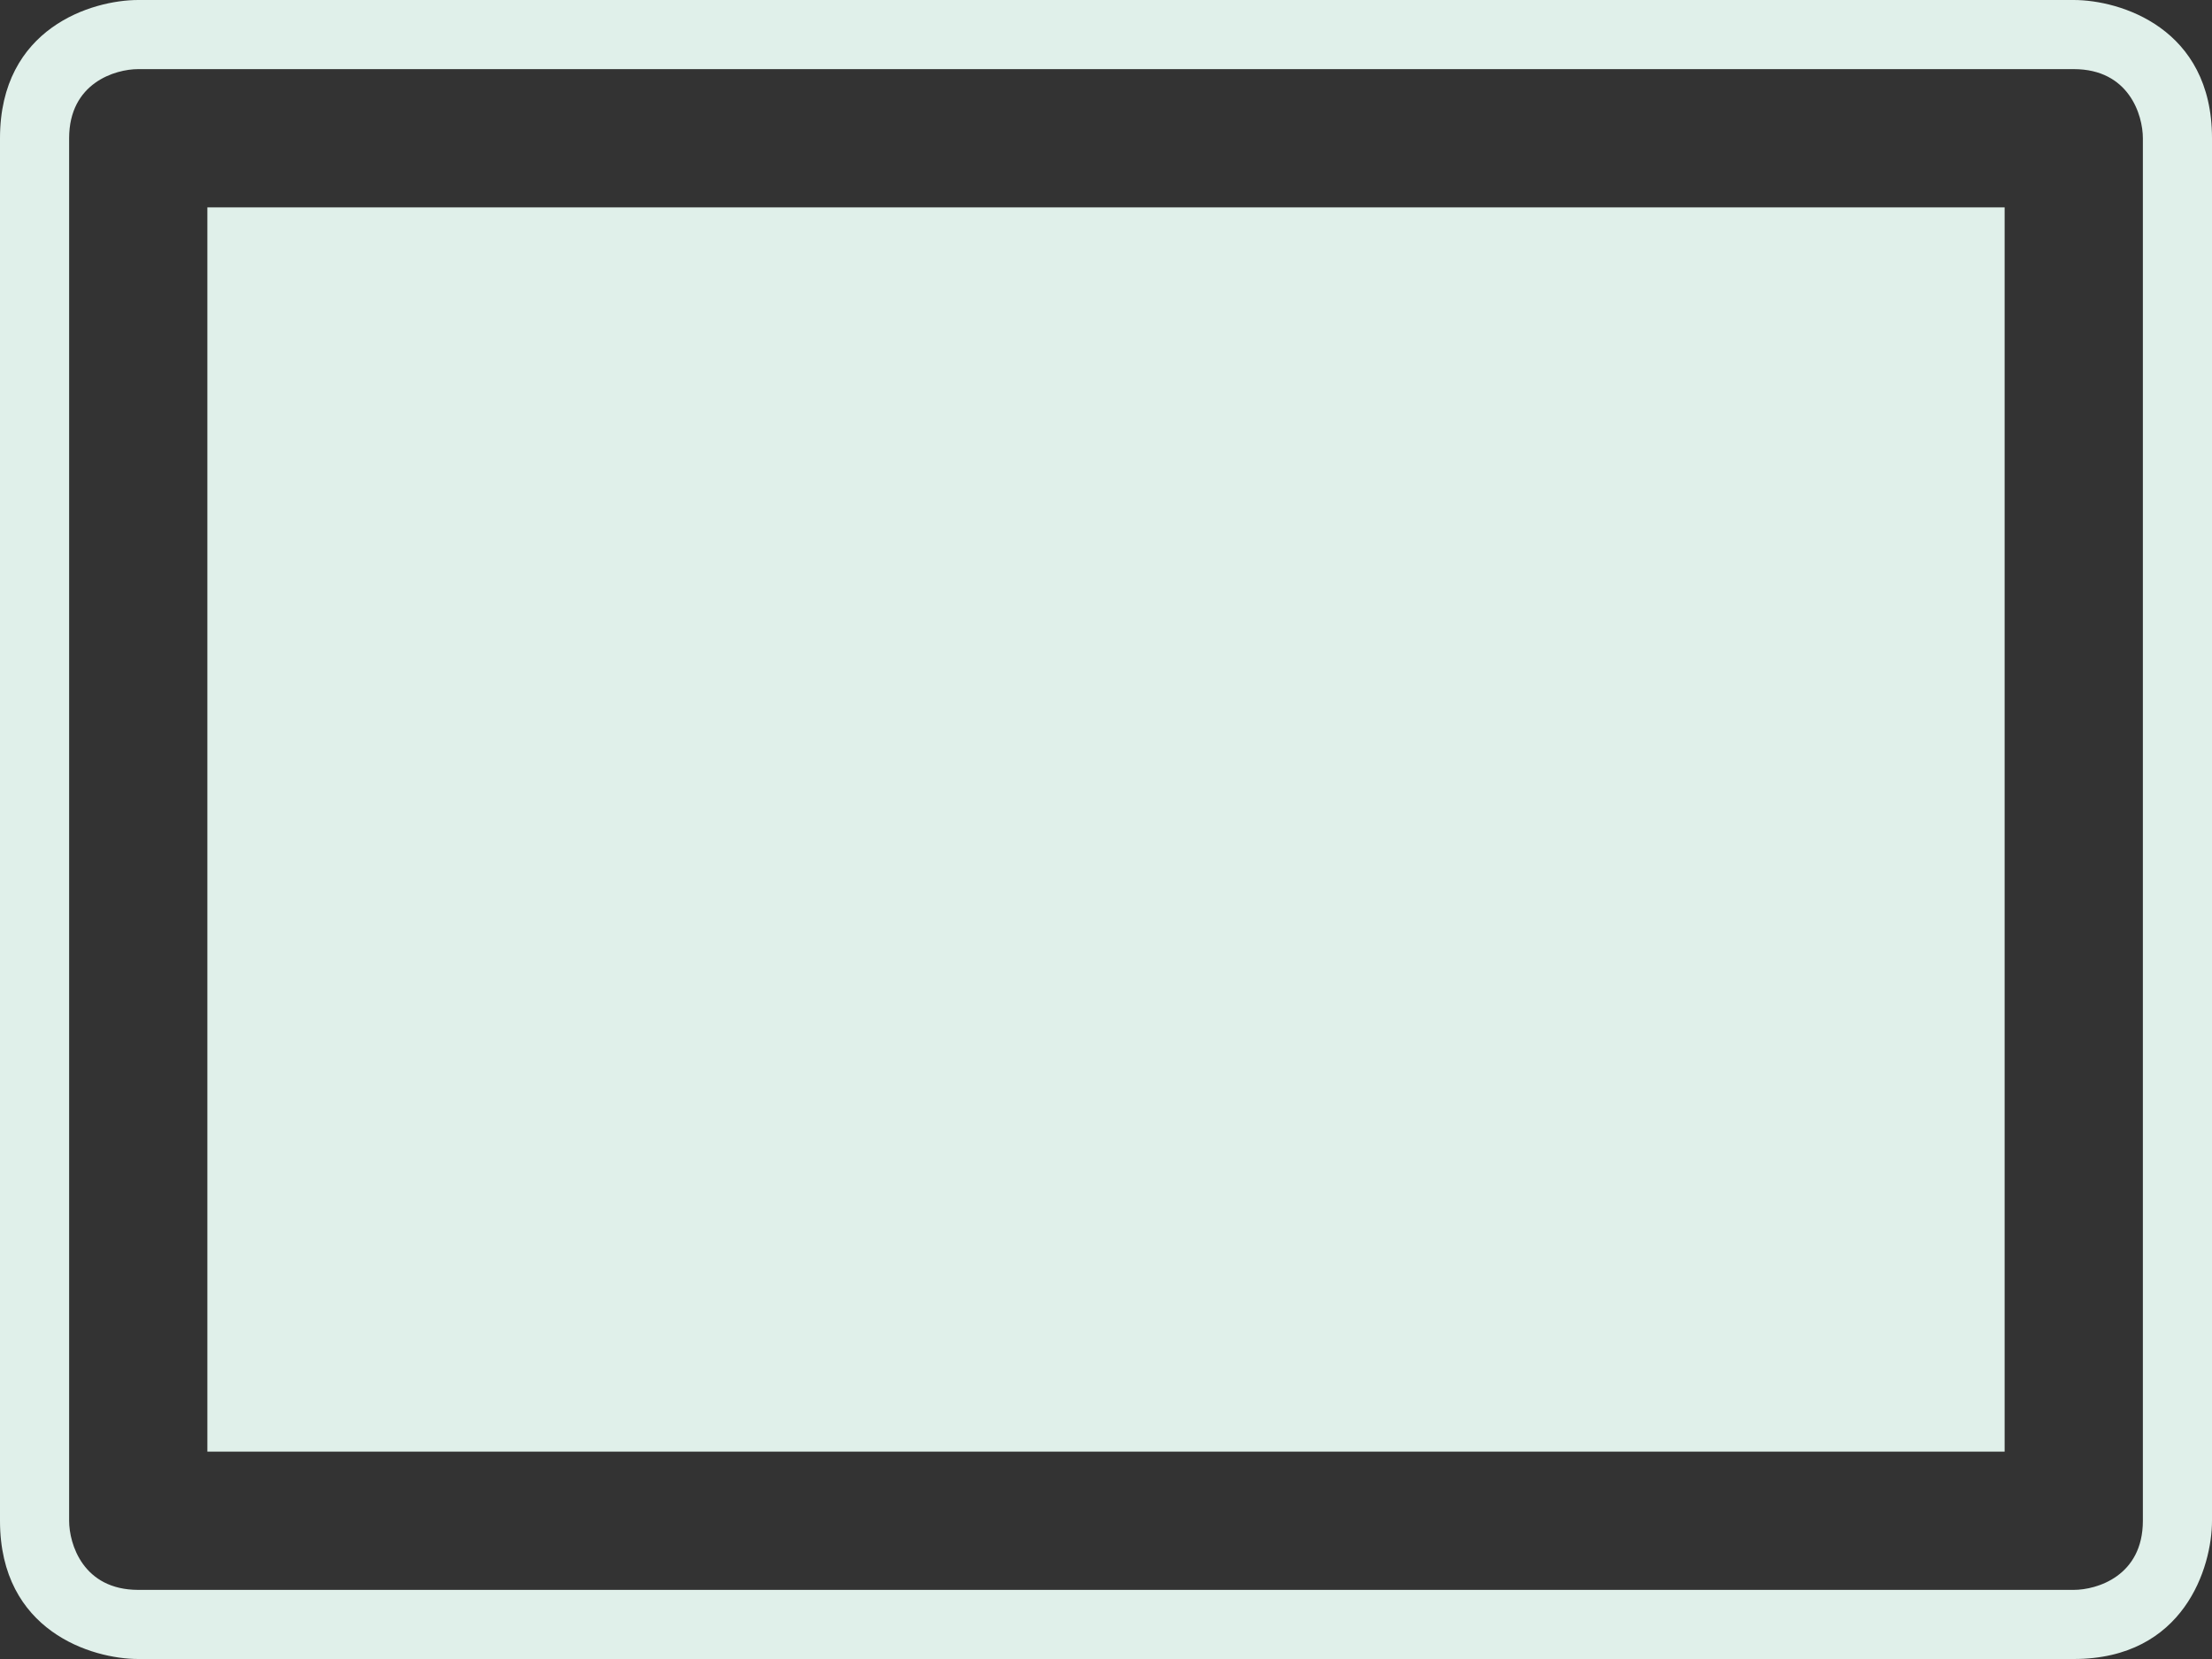 <svg width="16" height="12" viewBox="0 0 16 12" fill="none" xmlns="http://www.w3.org/2000/svg">
<rect x="0" y="0" width="16" height="12" fill="#333333" stroke="none"/>
<path d="M14.5 10.5V1.5H1.5V10.5H14.5Z" fill="#E0F0EA"/>
<path fill-rule="evenodd" clip-rule="evenodd" d="M16 1V11C16 11.333 15.8 12 15 12H1C0.667 12 0 11.8 0 11V1C0 0.2 0.667 0 1 0H15C15.333 0 16 0.2 16 1ZM15 11.5C15.167 11.5 15.5 11.4 15.5 11V1C15.5 0.833 15.4 0.5 15 0.5H1C0.833 0.5 0.5 0.6 0.5 1V11C0.5 11.167 0.6 11.5 1 11.5H15Z" fill="#E0F0EA"/>
</svg>
